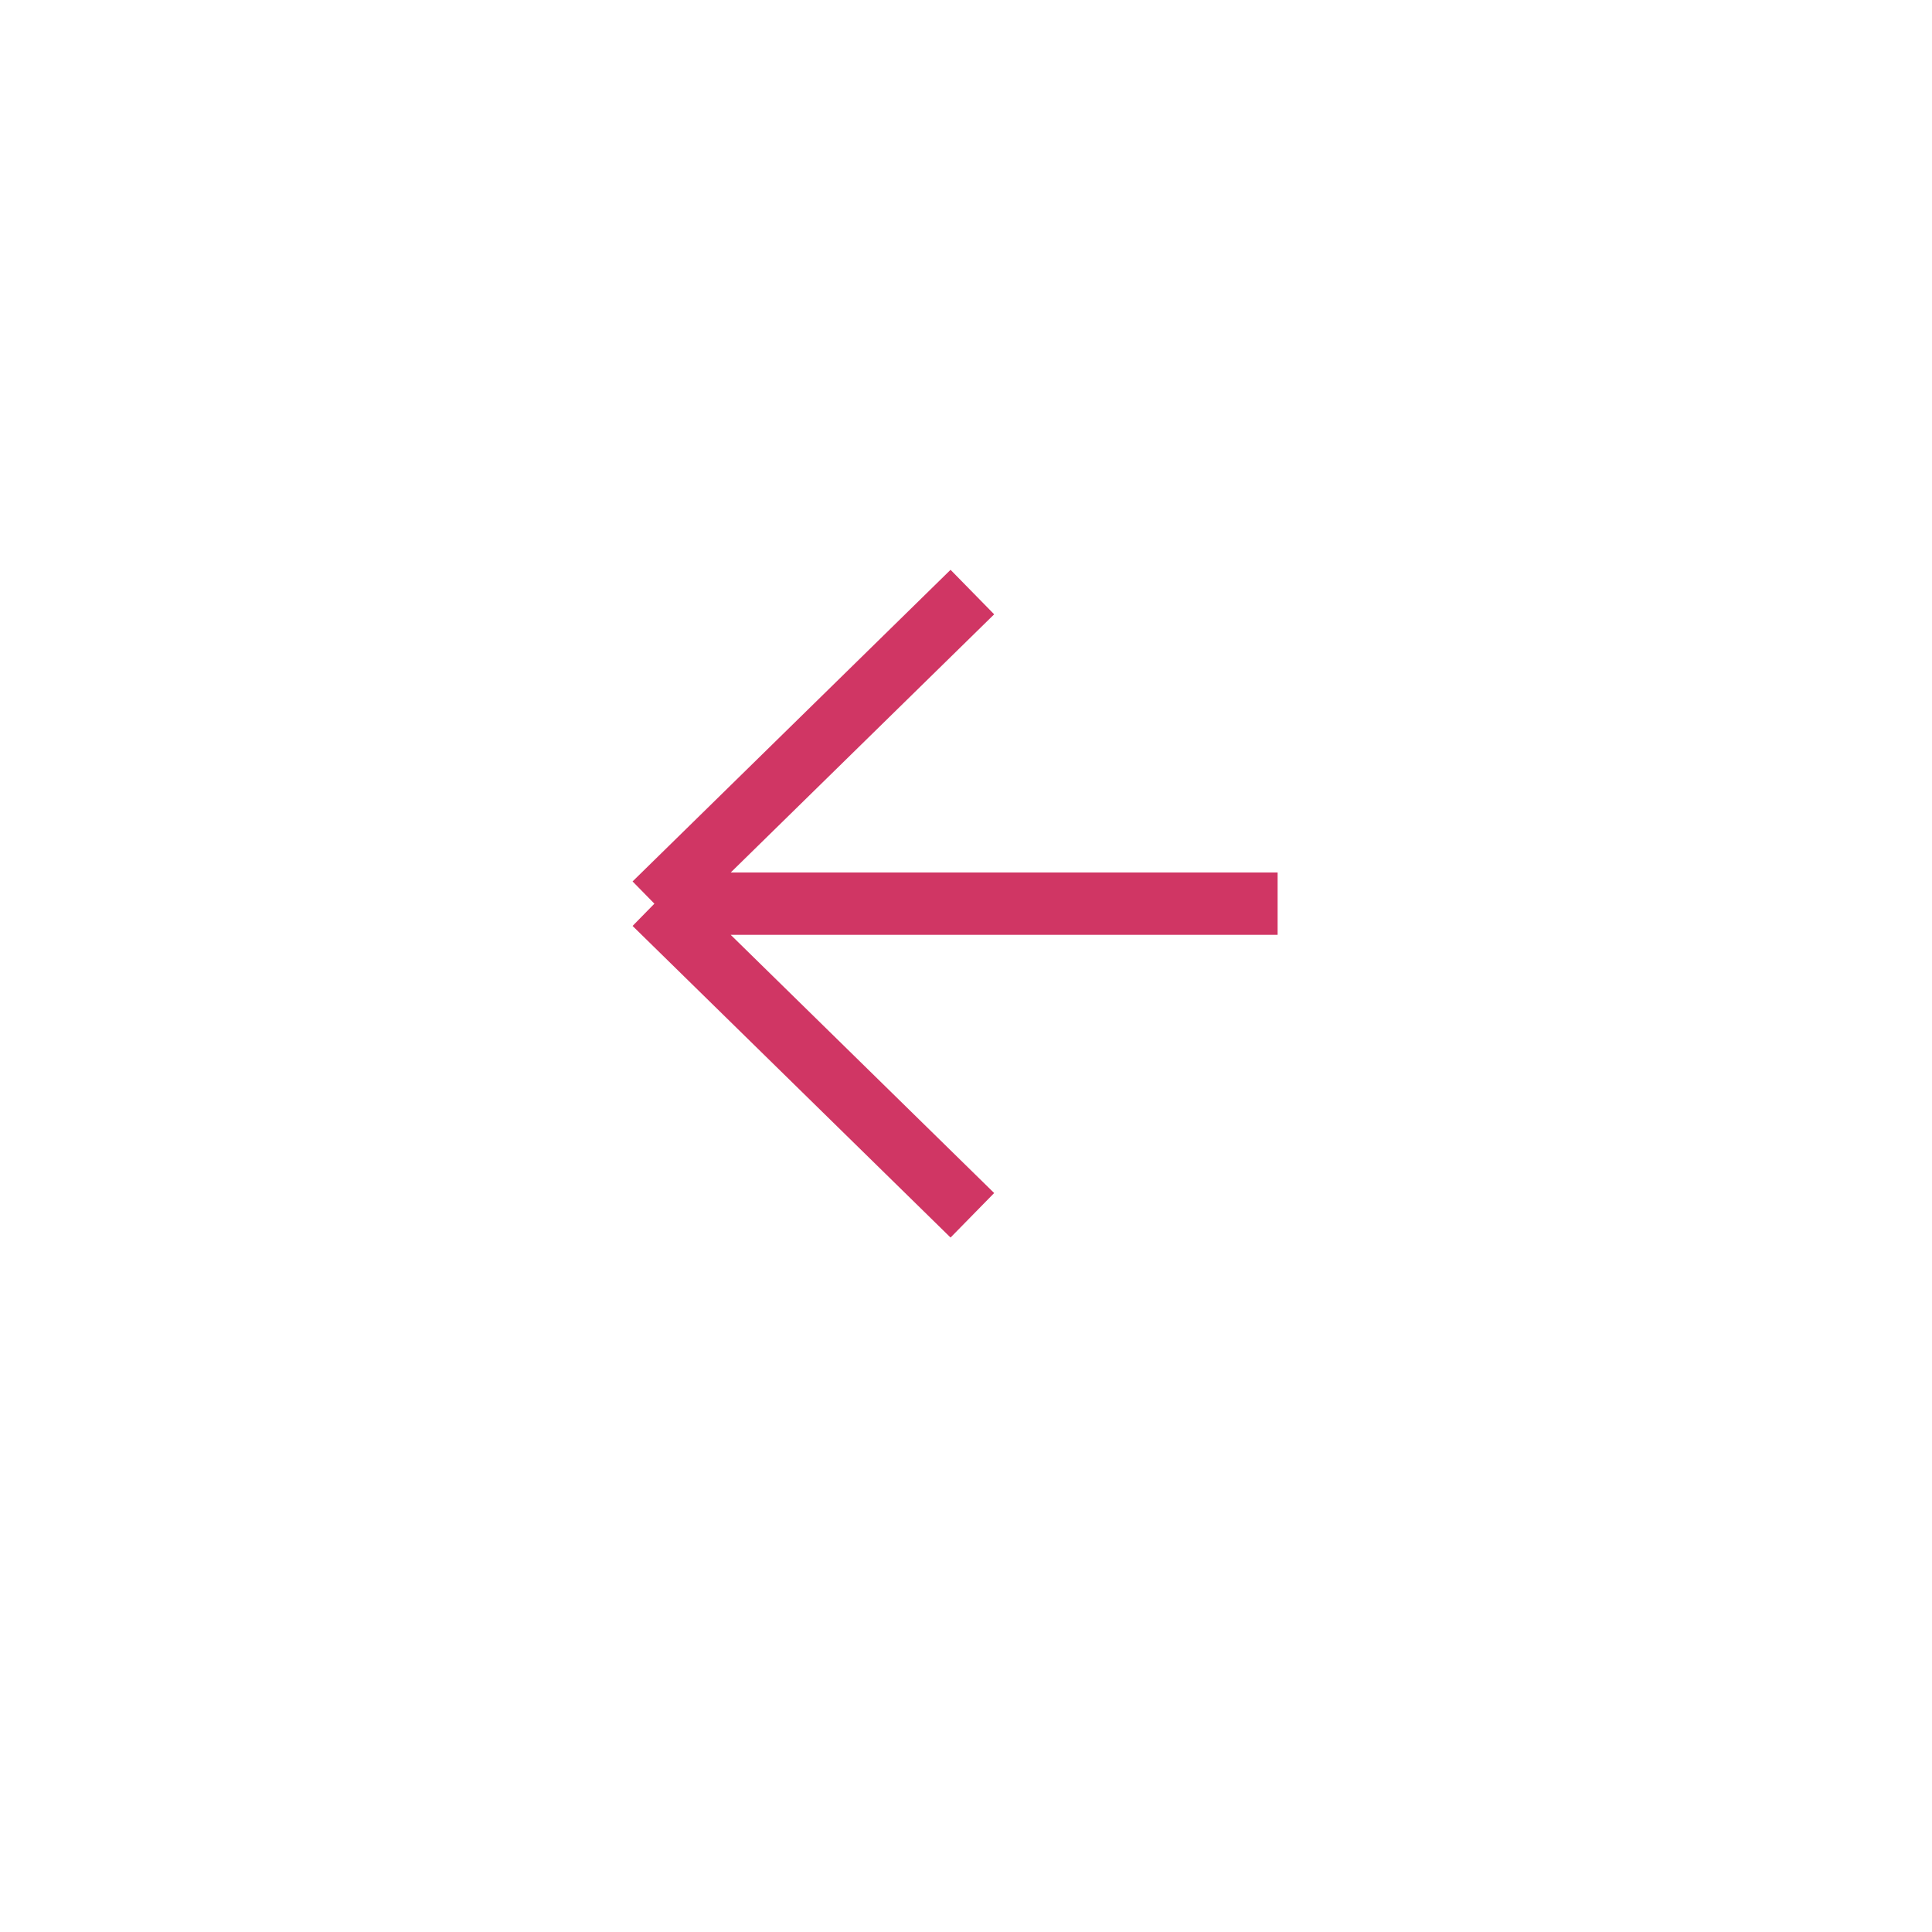 <svg width="62" height="62" viewBox="0 0 62 62" fill="none" xmlns="http://www.w3.org/2000/svg">
<g filter="url(#filter0_d_264_774)">
<ellipse cx="31" cy="29" rx="24" ry="24" fill="white"/>
</g>
<path d="M31.204 19L21 29M21 29L31.204 39M21 29L41 29" stroke="#D03664" stroke-width="2"/>
<defs>
<filter id="filter0_d_264_774" x="0" y="0" width="62" height="62" filterUnits="userSpaceOnUse" color-interpolation-filters="sRGB">
<feFlood flood-opacity="0" result="BackgroundImageFix"/>
<feColorMatrix in="SourceAlpha" type="matrix" values="0 0 0 0 0 0 0 0 0 0 0 0 0 0 0 0 0 0 127 0" result="hardAlpha"/>
<feOffset dy="2"/>
<feGaussianBlur stdDeviation="3.5"/>
<feComposite in2="hardAlpha" operator="out"/>
<feColorMatrix type="matrix" values="0 0 0 0 0 0 0 0 0 0 0 0 0 0 0 0 0 0 0.1 0"/>
<feBlend mode="normal" in2="BackgroundImageFix" result="effect1_dropShadow_264_774"/>
<feBlend mode="normal" in="SourceGraphic" in2="effect1_dropShadow_264_774" result="shape"/>
</filter>
</defs>
</svg>
